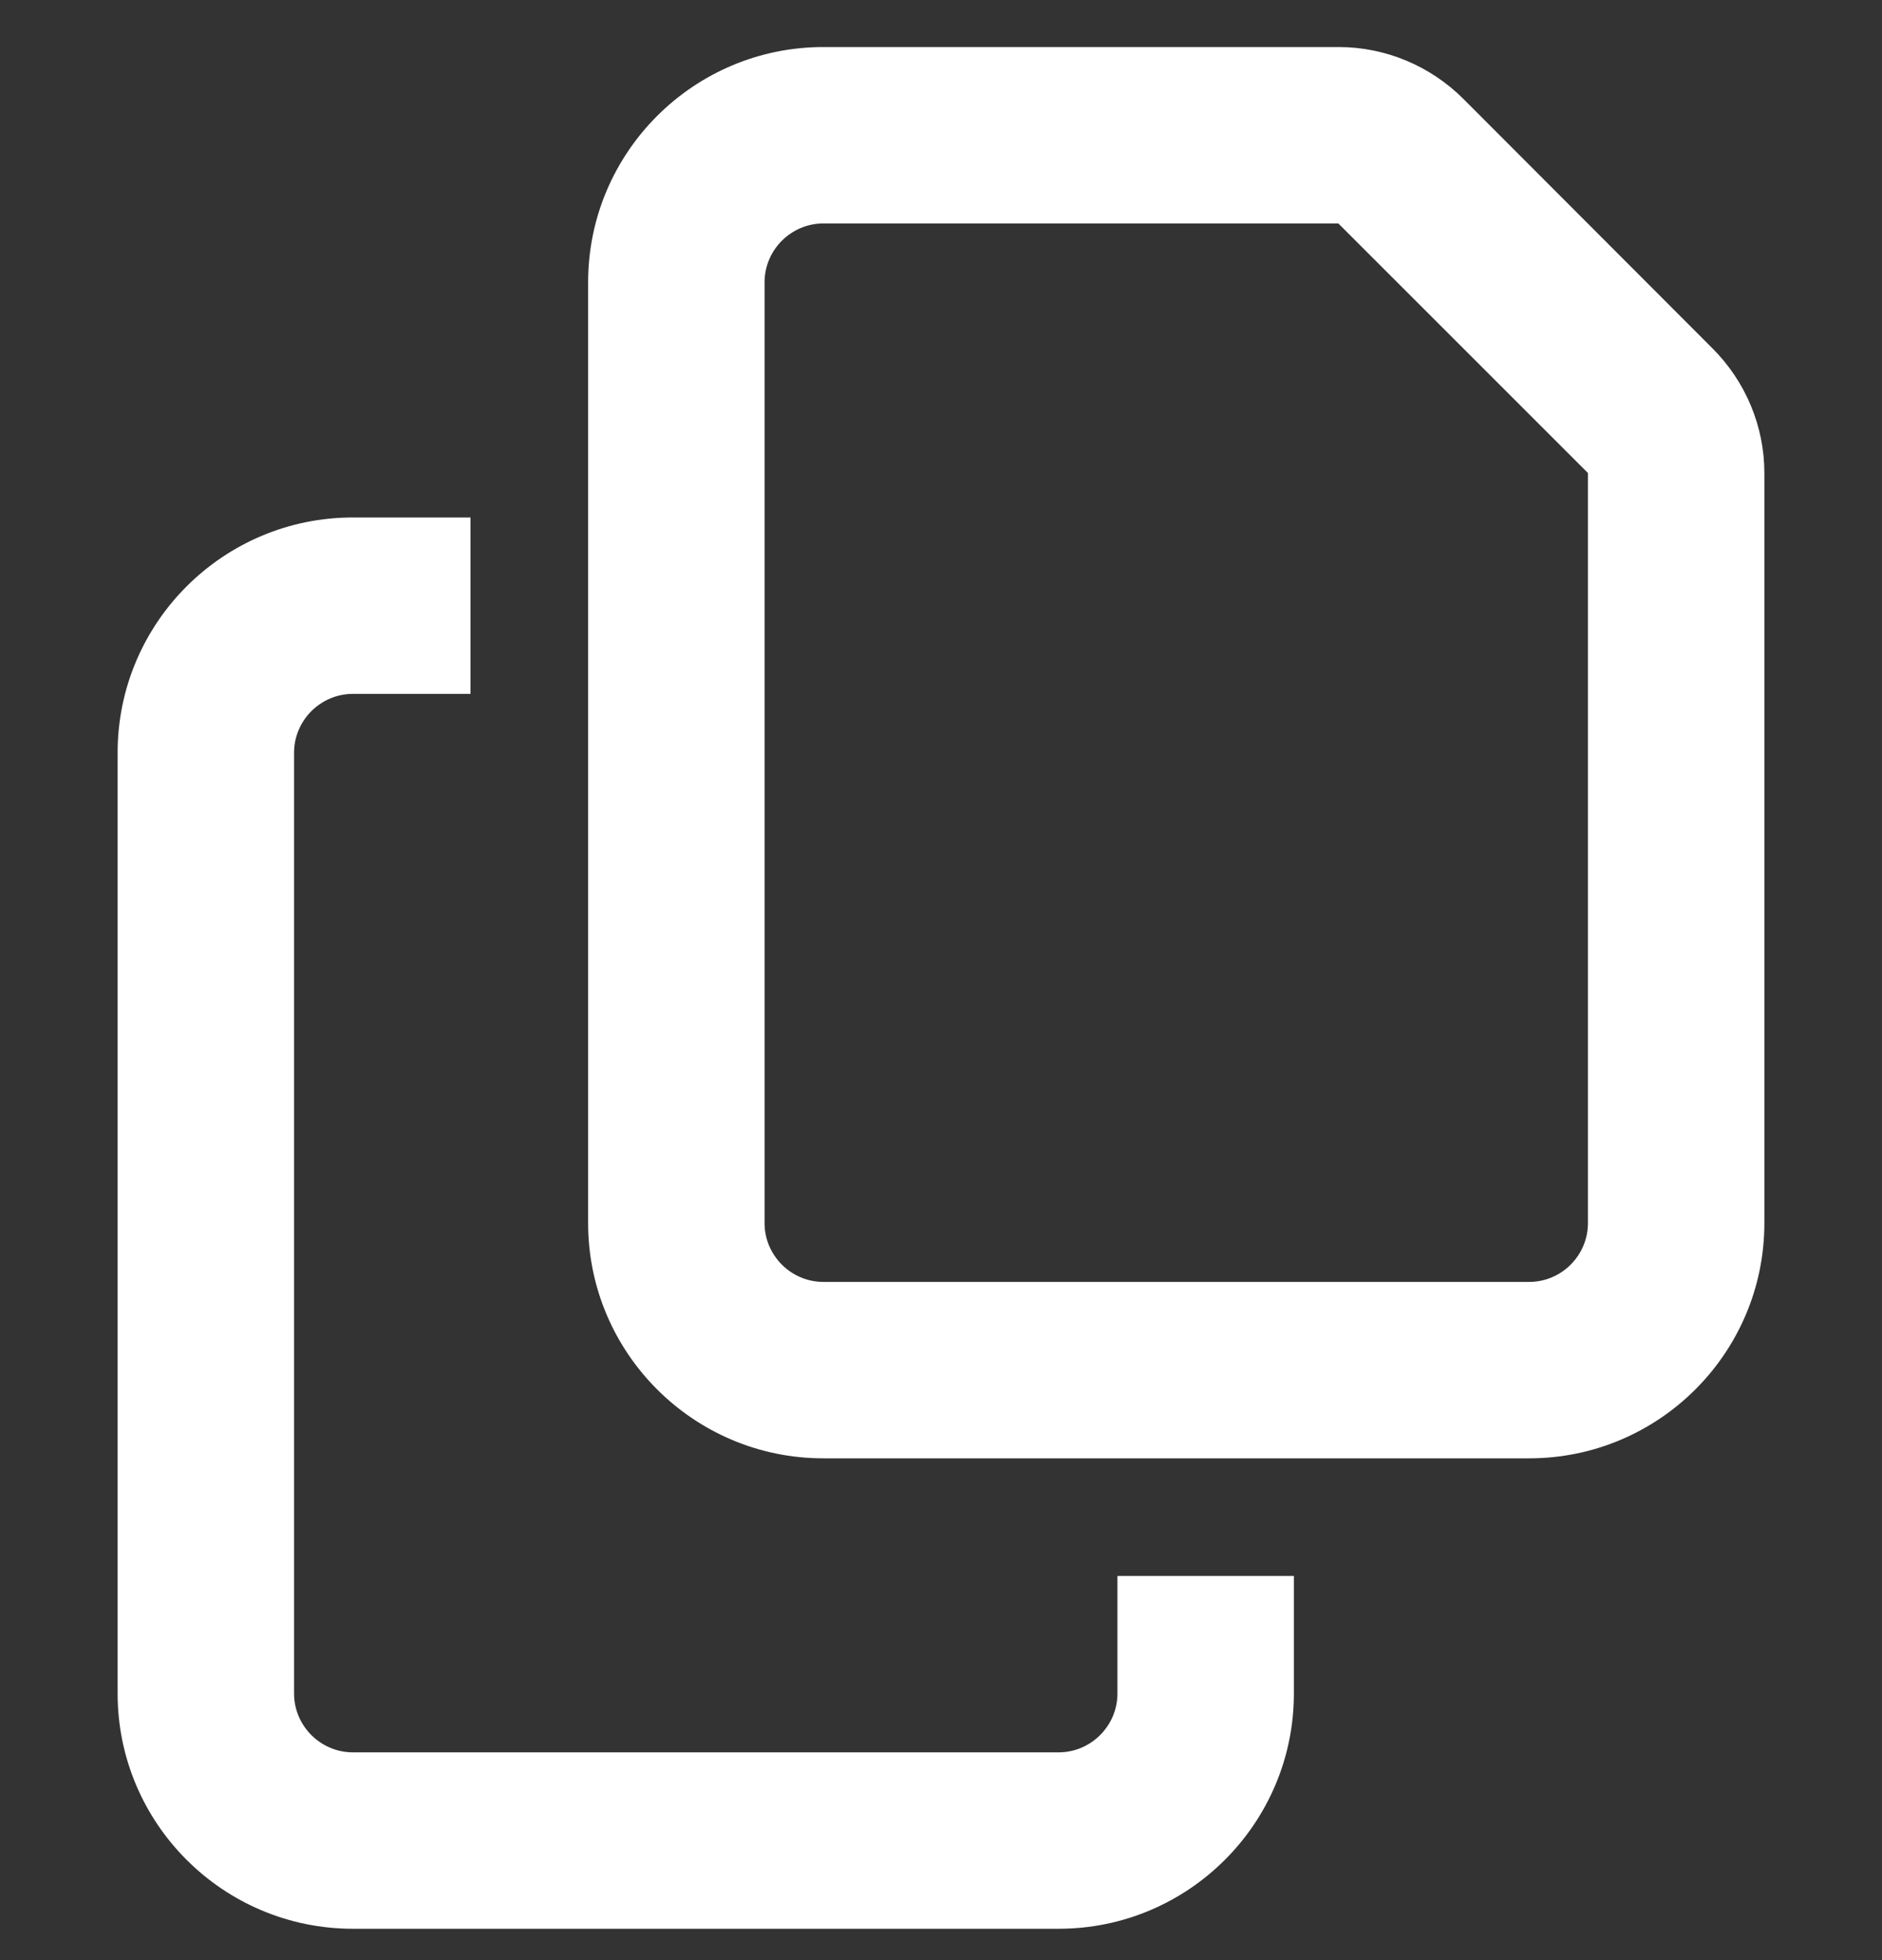 <svg width="24" height="25" viewBox="0 0 24 25" fill="none" xmlns="http://www.w3.org/2000/svg">
<rect x="0" y="0" width="24" height="25" fill="#333333" stroke="none"/>
<g clip-path="url(#clip0_157_2506)">
<path d="M19.5 16.35H10.5C10.088 16.35 9.75 16.012 9.75 15.6V3.6C9.75 3.188 10.088 2.85 10.5 2.85H17.067L20.25 6.033V15.6C20.25 16.012 19.913 16.35 19.5 16.35ZM10.5 18.6H19.5C21.155 18.6 22.5 17.255 22.5 15.6V6.033C22.5 5.438 22.261 4.866 21.839 4.444L18.661 1.261C18.239 0.839 17.667 0.6 17.072 0.6H10.5C8.845 0.6 7.5 1.945 7.5 3.6V15.6C7.5 17.255 8.845 18.6 10.5 18.6ZM4.5 6.6C2.845 6.6 1.5 7.945 1.5 9.6V21.6C1.5 23.255 2.845 24.6 4.5 24.6H13.5C15.155 24.6 16.5 23.255 16.5 21.6V20.1H14.25V21.6C14.25 22.012 13.912 22.35 13.5 22.35H4.5C4.088 22.35 3.75 22.012 3.75 21.6V9.6C3.75 9.188 4.088 8.85 4.5 8.85H6V6.6H4.5Z" fill="white"/>
</g>
<defs>
<clipPath id="clip0_157_2506">
<rect width="24" height="24" fill="white" transform="translate(0 0.6)"/>
</clipPath>
</defs>
</svg>
